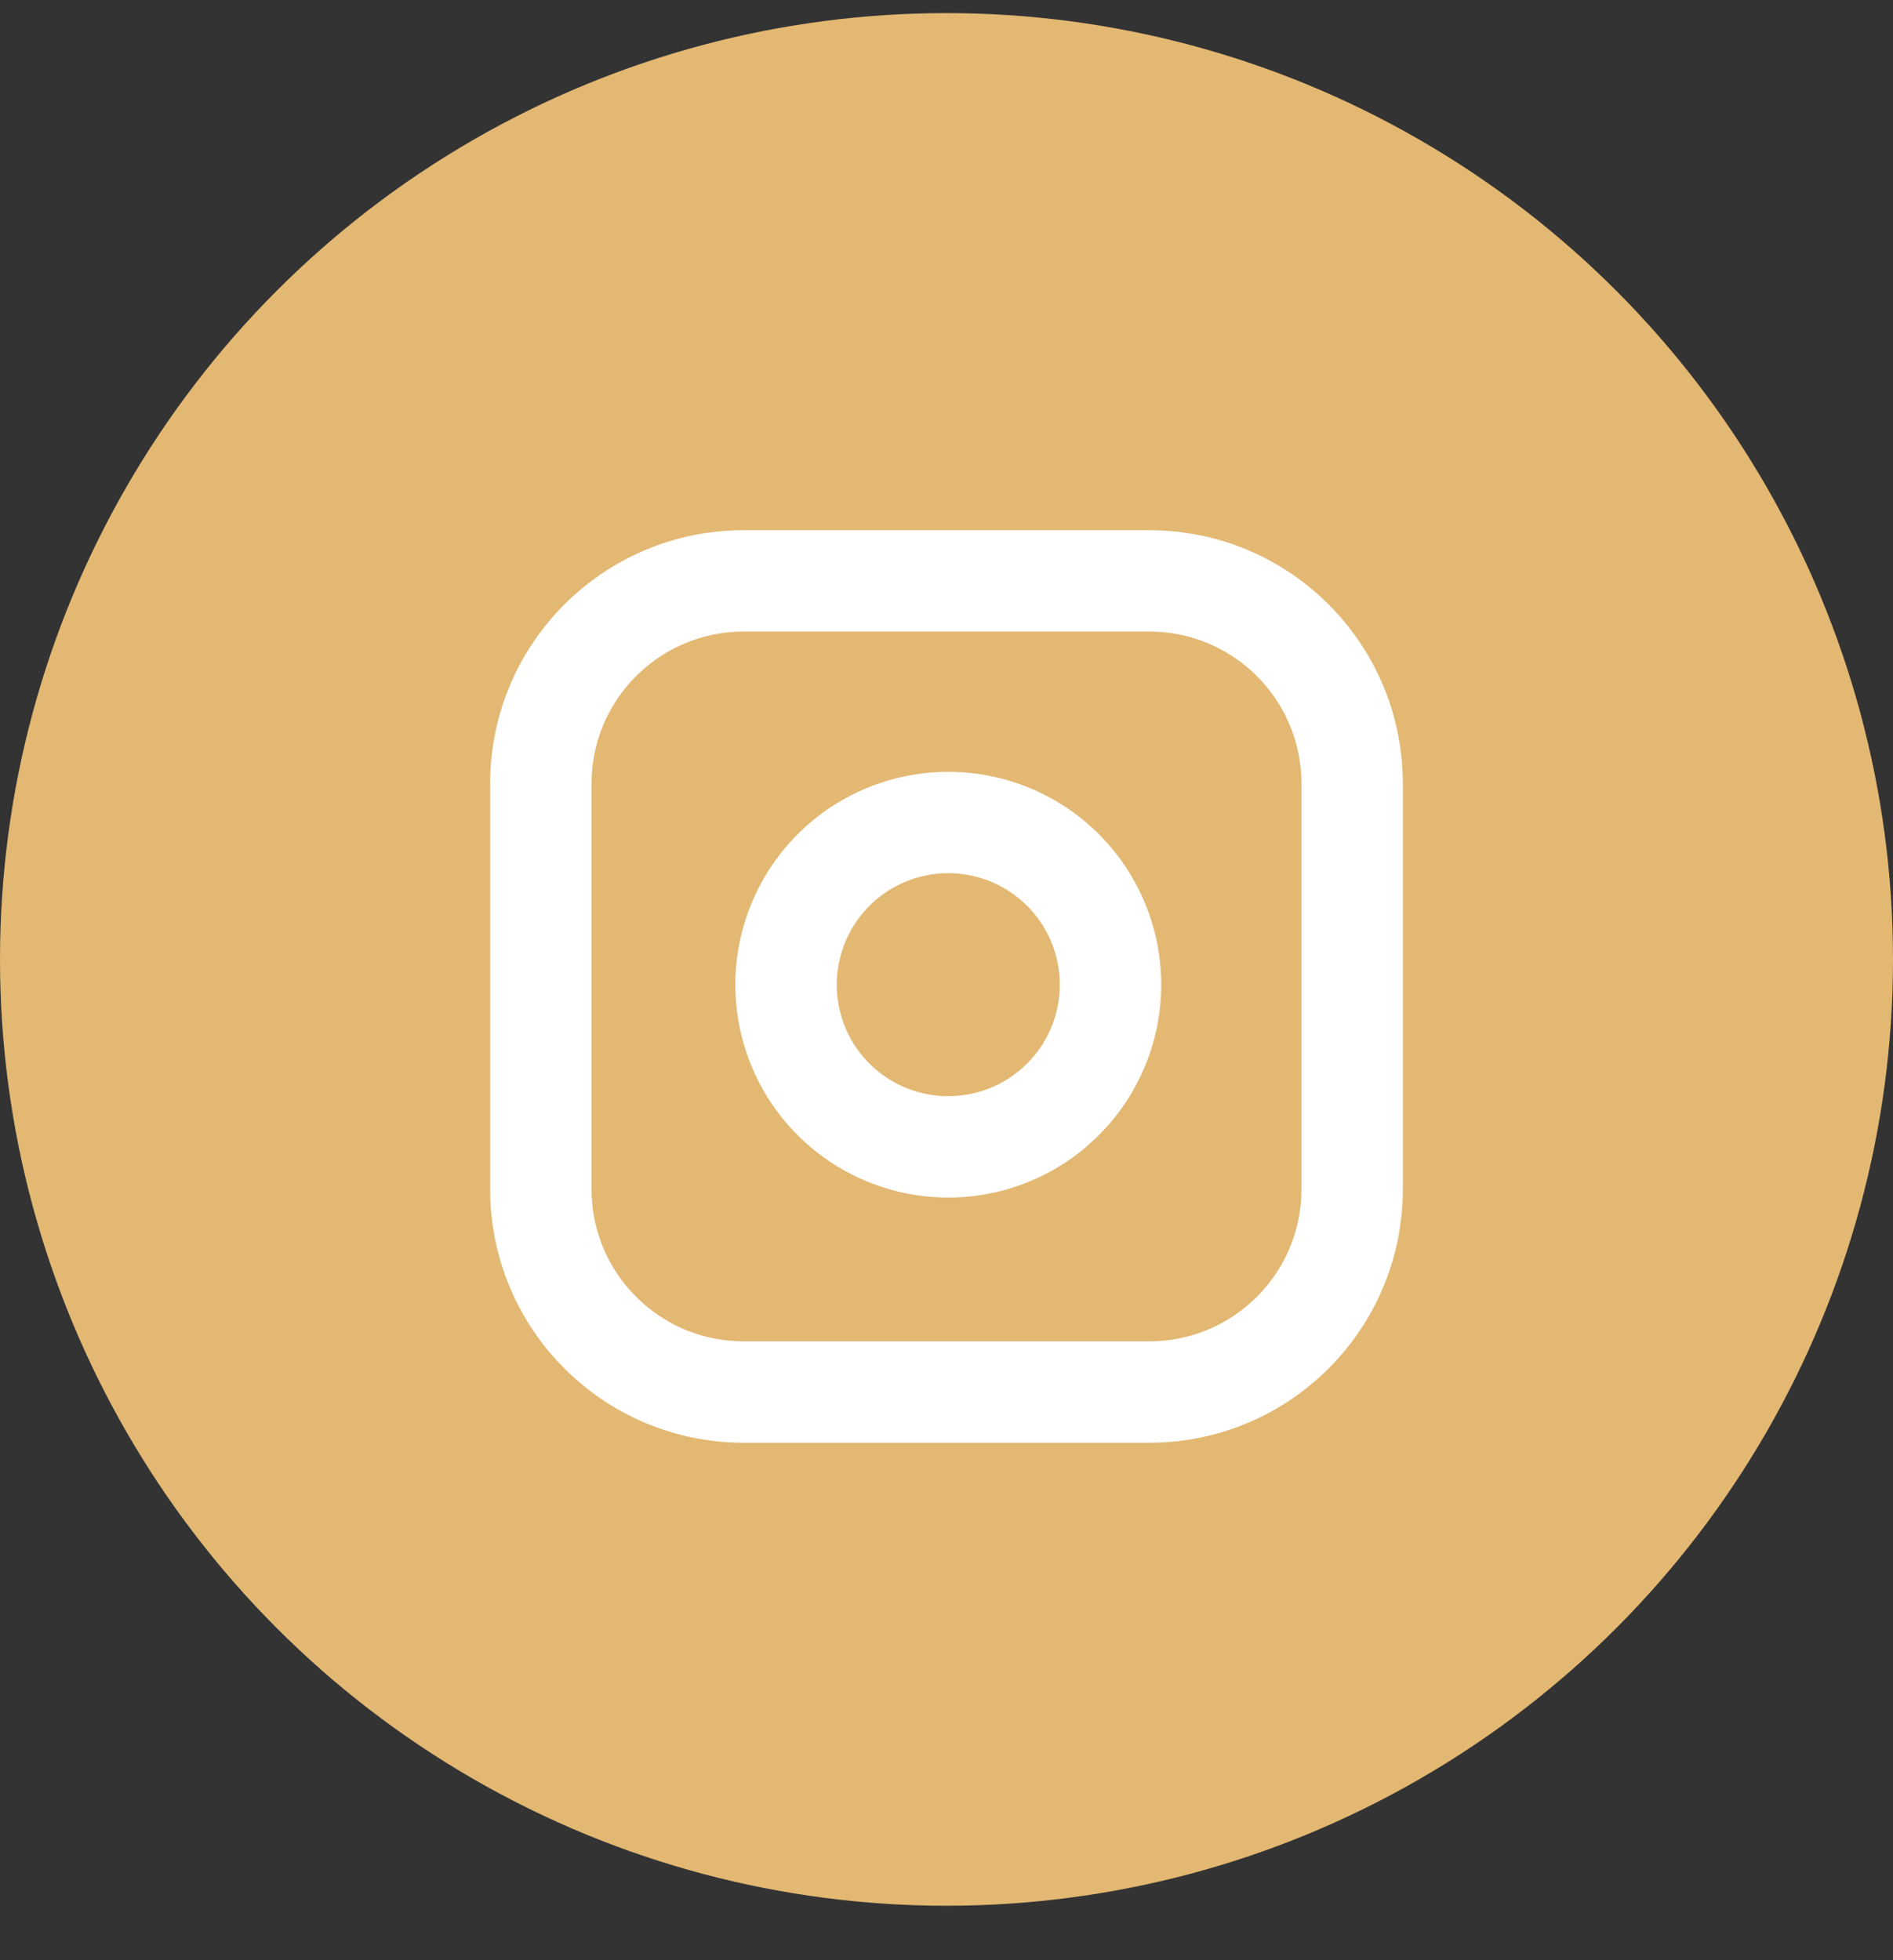 <svg fill="none" height="29" viewBox="0 0 28 29" width="28" xmlns="http://www.w3.org/2000/svg"><rect x="0" y="0" width="28" height="29" fill="#333333" stroke="none"/><circle cx="14" cy="14.194" fill="#e3b873" r="14"/><g stroke="#fff" stroke-width="1.5"><path d="m17 8.594h-6c-1.657 0-3 1.343-3 3v6c0 1.657 1.343 3 3 3h6c1.657 0 3-1.343 3-3v-6c0-1.657-1.343-3-3-3z"/><path d="m16.4 14.216c.074.499-.011 1.009-.244 1.457-.233.448-.6.811-1.051 1.038-.451.227-.962.306-1.46.226s-.959-.316-1.316-.672c-.357-.357-.592-.817-.672-1.316s-.001-1.009.226-1.46c.227-.451.59-.819 1.038-1.051s.958-.318 1.457-.244c.509.076.981.313 1.345.677.364.364.602.836.677 1.345z" stroke-linecap="round" stroke-linejoin="round"/></g></svg>